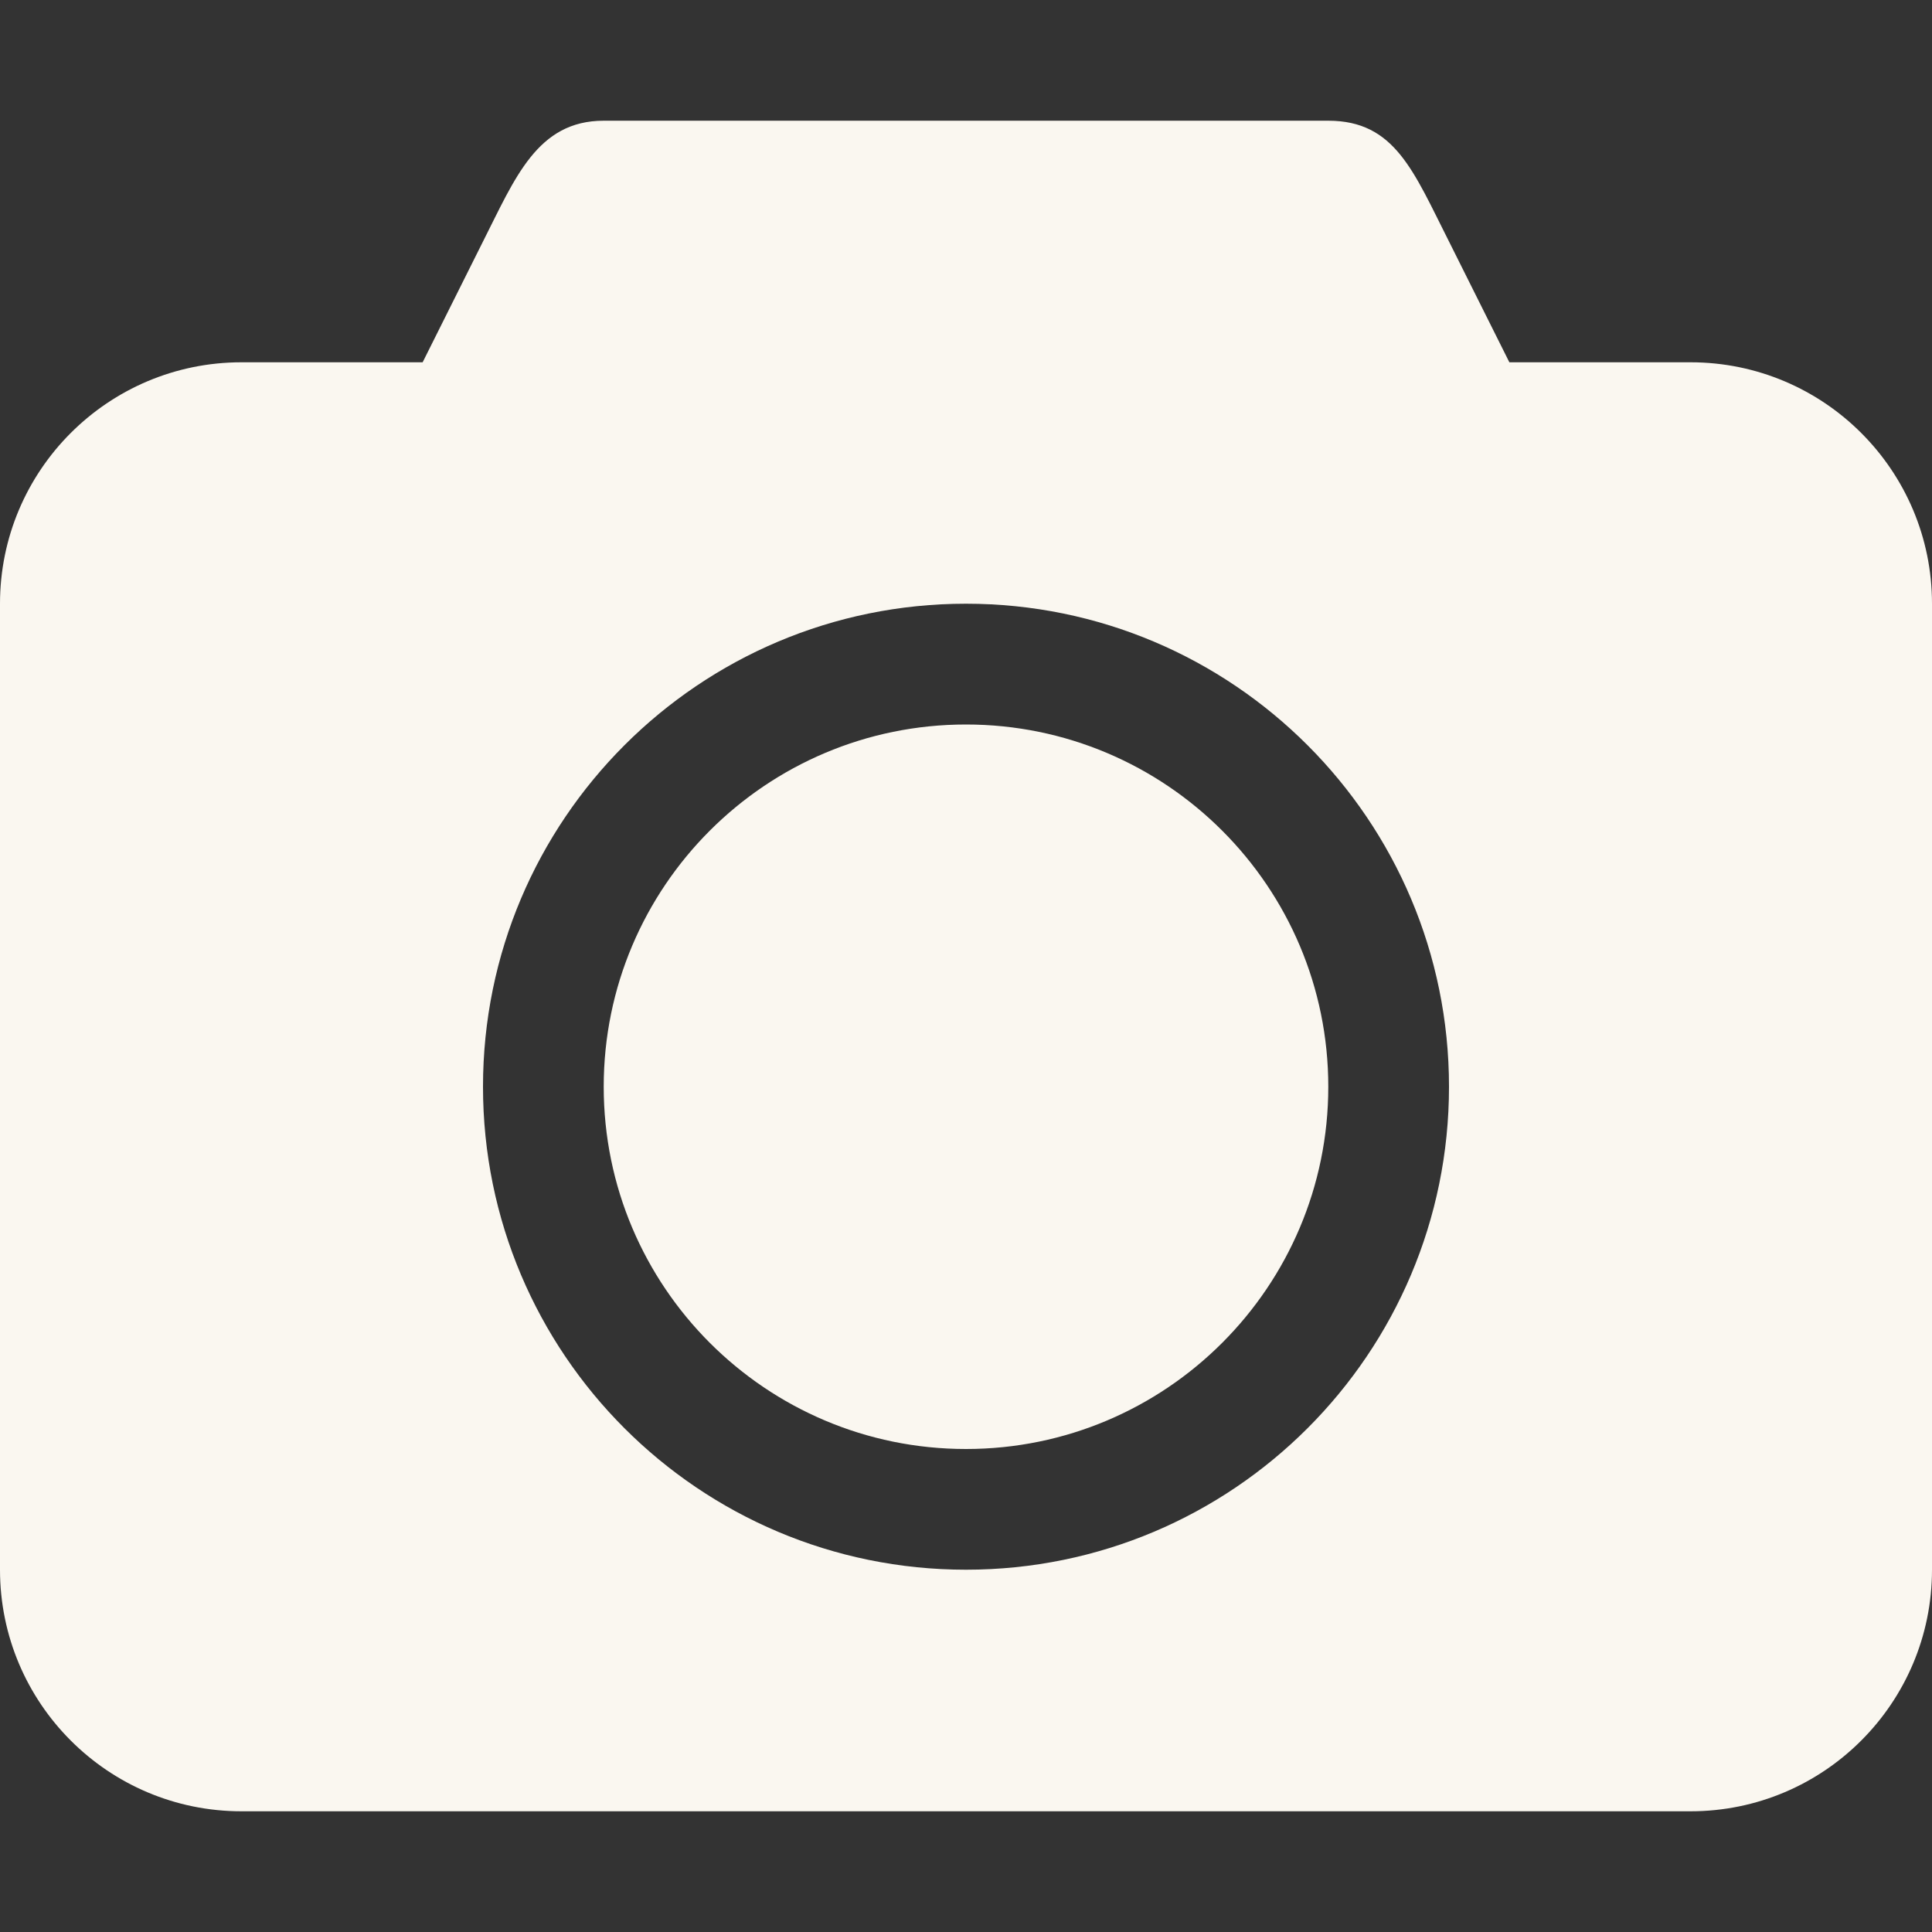 <svg width="25" height="25" viewBox="0 0 25 25" fill="none" xmlns="http://www.w3.org/2000/svg">
<rect x="0" y="0" width="25" height="25" fill="#333333" stroke="none"/>
<path fill-rule="evenodd" clip-rule="evenodd" d="M21.875 4.688H19.531L18.75 3.125C18.29 2.216 18.05 1.562 17.188 1.562H7.812C6.95 1.562 6.664 2.308 6.25 3.125L5.469 4.688H3.125C1.399 4.688 0 6.087 0 7.812V20.312C0 22.038 1.399 23.438 3.125 23.438H21.875C23.601 23.438 25 22.038 25 20.312V7.812C25 6.087 23.601 4.688 21.875 4.688ZM12.5 20.312C9.048 20.312 6.25 17.514 6.25 14.062C6.25 10.611 9.048 7.812 12.5 7.812C15.952 7.812 18.75 10.611 18.75 14.062C18.75 17.514 15.952 20.312 12.5 20.312ZM12.5 9.375C9.912 9.375 7.812 11.474 7.812 14.062C7.812 16.651 9.912 18.75 12.5 18.75C15.088 18.75 17.188 16.651 17.188 14.062C17.188 11.474 15.088 9.375 12.5 9.375Z" fill="#FAF7F0"/>
</svg>
